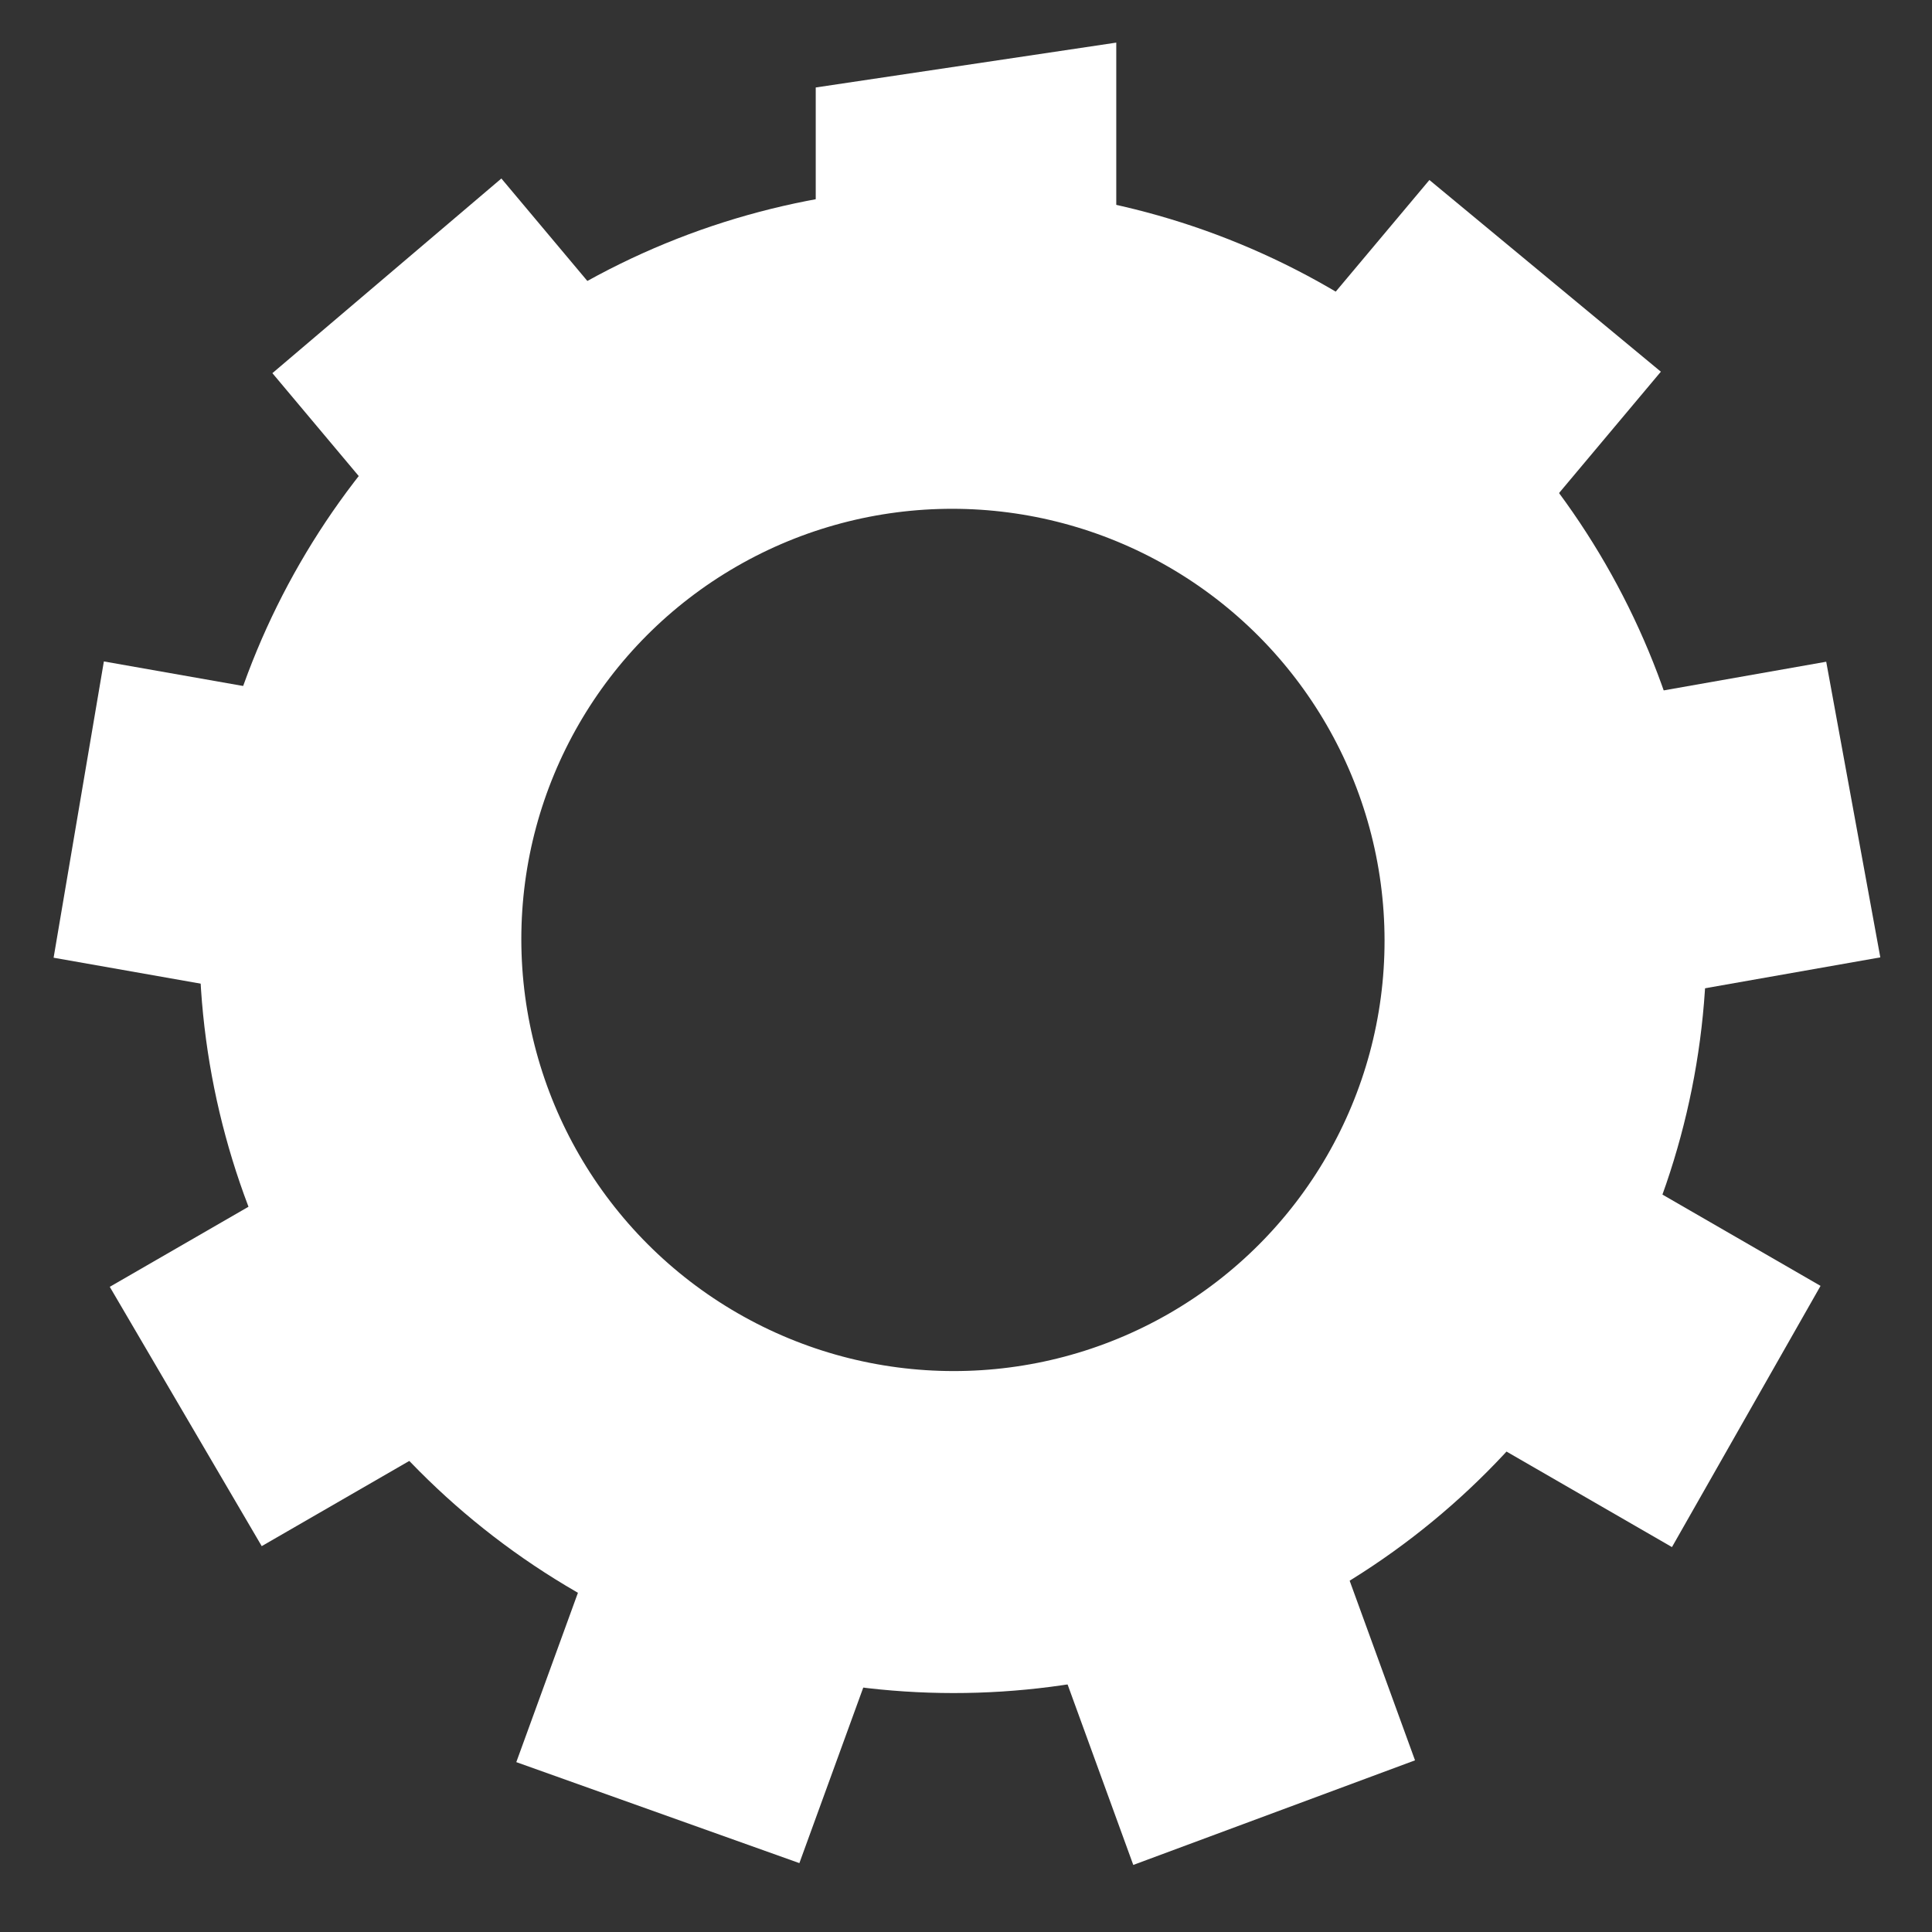 <?xml version="1.0" encoding="UTF-8" standalone="no"?>
<!-- Created with Inkscape (http://www.inkscape.org/) -->

<svg
   xmlns:dc="http://purl.org/dc/elements/1.1/"
   xmlns:cc="http://creativecommons.org/ns#"
   xmlns:rdf="http://www.w3.org/1999/02/22-rdf-syntax-ns#"
   xmlns:svg="http://www.w3.org/2000/svg"
   xmlns="http://www.w3.org/2000/svg"
   xmlns:sodipodi="http://sodipodi.sourceforge.net/DTD/sodipodi-0.dtd"
   xmlns:inkscape="http://www.inkscape.org/namespaces/inkscape"
   width="90"
   height="90"
   id="svg4874"
   version="1.1"
   inkscape:version="0.48.4 r9939"
   viewBox="0 0 90 90"
   sodipodi:docname="settings.svg">
  <rect x="0" y="0" width="90" height="90" fill="#333333" stroke="none"/>
  <defs
     id="defs4876" />
  <sodipodi:namedview
     id="base"
     pagecolor="#ffffff"
     bordercolor="#666666"
     borderopacity="1.0"
     inkscape:pageopacity="0.0"
     inkscape:pageshadow="2"
     inkscape:zoom="3.259629"
     inkscape:cx="31.568007"
     inkscape:cy="2.2548557"
     inkscape:document-units="px"
     inkscape:current-layer="g5449"
     showgrid="true"
     showborder="true"
     fit-margin-top="0"
     fit-margin-left="0"
     fit-margin-right="0"
     fit-margin-bottom="0"
     inkscape:snap-bbox="true"
     inkscape:bbox-paths="true"
     inkscape:bbox-nodes="true"
     inkscape:snap-bbox-edge-midpoints="true"
     inkscape:snap-bbox-midpoints="true"
     inkscape:object-paths="true"
     inkscape:snap-intersection-paths="true"
     inkscape:object-nodes="true"
     inkscape:snap-smooth-nodes="true"
     inkscape:snap-midpoints="true"
     inkscape:snap-object-midpoints="true"
     inkscape:snap-center="true"
     showguides="false"
     inkscape:guide-bbox="true"
     inkscape:snap-global="true"
     inkscape:window-width="959"
     inkscape:window-height="744"
     inkscape:window-x="1431"
     inkscape:window-y="24"
     inkscape:window-maximized="1">
    <inkscape:grid
       type="xygrid"
       id="grid5451"
       empspacing="6" />
    <sodipodi:guide
       orientation="1,0"
       position="6,77"
       id="guide4063" />
    <sodipodi:guide
       orientation="1,0"
       position="3,78"
       id="guide4065" />
    <sodipodi:guide
       orientation="0,1"
       position="55,84"
       id="guide4067" />
    <sodipodi:guide
       orientation="0,1"
       position="53,87"
       id="guide4069" />
    <sodipodi:guide
       orientation="0,1"
       position="20,3"
       id="guide4071" />
    <sodipodi:guide
       orientation="0,1"
       position="20,6"
       id="guide4073" />
    <sodipodi:guide
       orientation="1,0"
       position="87,7"
       id="guide4075" />
    <sodipodi:guide
       orientation="1,0"
       position="84,7"
       id="guide4077" />
    <sodipodi:guide
       orientation="0,1"
       position="58,81"
       id="guide4074" />
    <sodipodi:guide
       orientation="1,0"
       position="9,74"
       id="guide4076" />
    <sodipodi:guide
       orientation="0,1"
       position="21,9"
       id="guide4078" />
    <sodipodi:guide
       orientation="1,0"
       position="81,4"
       id="guide4080" />
  </sodipodi:namedview>
  <g
     inkscape:label="Layer 1"
     inkscape:groupmode="layer"
     id="layer1"
     transform="translate(67.857,-84.505)">
    <g
       transform="matrix(0,-1,-1,0,373.505,516.505)"
       id="g4845"
       style="display:inline">
      <g
         transform="matrix(0,-1,-1,0,3554.362,615.362)"
         id="g5449">
        <rect
           style="opacity:0.05;color:#000000;fill:none;stroke:none;stroke-width:2;marker:none;visibility:visible;display:inline;overflow:visible;enable-background:accumulate"
           id="rect5415"
           width="90"
           height="90"
           x="3122.362"
           y="174"
           transform="matrix(0,1,1,0,0,0)" />
        <ellipse
           ry="27.618"
           rx="27.573"
           cy="-1772.279"
           cx="2632.804"
           style="color:#000000;fill:none;stroke:#ffffff;stroke-width:15;stroke-miterlimit:4;stroke-dasharray:none;marker:none;visibility:visible;display:inline;overflow:visible;enable-background:accumulate;stroke-opacity:1"
           id="path5417"
           transform="matrix(-0.5,0.866,-0.866,-0.5,0,0)"
           inkscape:transform-center-y="0.00032264737"
           inkscape:transform-center-x="-0.00016659442"
           d="m 2660.377,-1772.279 c 0,15.253 -12.345,27.619 -27.573,27.619 -15.228,0 -27.573,-12.365 -27.573,-27.619 0,-15.253 12.345,-27.618 27.573,-27.618 15.228,0 27.573,12.365 27.573,27.618 z" />
        <path
           style="color:#000000;fill:#ffffff;fill-opacity:1;fill-rule:nonzero;stroke:none;stroke-width:2;marker:none;visibility:visible;display:inline;overflow:visible;enable-background:accumulate"
           d="m 226,3124.347 -14,2.09 0,13.954 14,0 0,-16.043 z"
           id="path4168"
           inkscape:connector-curvature="0"
           sodipodi:nodetypes="cccccc"
           inkscape:transform-center-x="-4.1e-05"
           inkscape:transform-center-y="-34.49325" />
        <path
           inkscape:transform-center-y="-26.3889"
           inkscape:transform-center-x="-22.171866"
           sodipodi:nodetypes="cccccc"
           inkscape:connector-curvature="0"
           id="path4170"
           d="m 251.369,3139.677 -10.782,-8.93 -9.612,11.455 10.725,8.999 9.669,-11.524 z"
           style="color:#000000;fill:#ffffff;fill-opacity:1;fill-rule:nonzero;stroke:none;stroke-width:2;marker:none;visibility:visible;display:inline;overflow:visible;enable-background:accumulate" />
        <path
           style="color:#000000;fill:#ffffff;fill-opacity:1;fill-rule:nonzero;stroke:none;stroke-width:2;marker:none;visibility:visible;display:inline;overflow:visible;enable-background:accumulate"
           d="m 261.592,3166.96 -2.52,-13.772 -14.726,2.597 2.431,13.787 14.814,-2.612 z"
           id="path4172"
           inkscape:connector-curvature="0"
           sodipodi:nodetypes="cccccc"
           inkscape:transform-center-x="-33.969206"
           inkscape:transform-center-y="-5.9818502" />
        <path
           inkscape:transform-center-y="17.2467"
           inkscape:transform-center-x="-29.833066"
           sodipodi:nodetypes="cccccc"
           inkscape:connector-curvature="0"
           id="path4174"
           d="m 251.886,3194.432 6.922,-12.169 -12.95,-7.477 -7,12.124 13.028,7.521 z"
           style="color:#000000;fill:#ffffff;fill-opacity:1;fill-rule:nonzero;stroke:none;stroke-width:2;marker:none;visibility:visible;display:inline;overflow:visible;enable-background:accumulate" />
        <path
           style="color:#000000;fill:#ffffff;fill-opacity:1;fill-rule:nonzero;stroke:none;stroke-width:2;marker:none;visibility:visible;display:inline;overflow:visible;enable-background:accumulate"
           d="m 226.792,3209.238 13.125,-4.873 -5.114,-14.052 -13.156,4.788 5.145,14.136 z"
           id="path4176"
           inkscape:connector-curvature="0"
           sodipodi:nodetypes="cccccc"
           inkscape:transform-center-x="-11.781986"
           inkscape:transform-center-y="32.41305" />
        <path
           inkscape:transform-center-y="32.37075"
           inkscape:transform-center-x="11.797464"
           sodipodi:nodetypes="cccccc"
           inkscape:connector-curvature="0"
           id="path4178"
           d="m 198.052,3204.449 13.186,4.704 5.114,-14.052 -13.156,-4.788 -5.145,14.136 z"
           style="color:#000000;fill:#ffffff;fill-opacity:1;fill-rule:nonzero;stroke:none;stroke-width:2;marker:none;visibility:visible;display:inline;overflow:visible;enable-background:accumulate" />
        <path
           style="color:#000000;fill:#ffffff;fill-opacity:1;fill-rule:nonzero;stroke:none;stroke-width:2;marker:none;visibility:visible;display:inline;overflow:visible;enable-background:accumulate"
           d="m 179.114,3182.308 7.078,12.079 12.95,-7.477 -7,-12.124 -13.028,7.521 z"
           id="path4180"
           inkscape:connector-curvature="0"
           sodipodi:nodetypes="cccccc"
           inkscape:transform-center-x="29.872059"
           inkscape:transform-center-y="17.2241" />
        <path
           inkscape:transform-center-y="-5.9897497"
           inkscape:transform-center-x="33.924899"
           sodipodi:nodetypes="cccccc"
           inkscape:connector-curvature="0"
           id="path4182"
           d="m 178.839,3153.173 -2.342,13.803 14.726,2.597 2.431,-13.787 -14.814,-2.612 z"
           style="color:#000000;fill:#ffffff;fill-opacity:1;fill-rule:nonzero;stroke:none;stroke-width:2;marker:none;visibility:visible;display:inline;overflow:visible;enable-background:accumulate" />
        <path
           style="color:#000000;fill:#ffffff;fill-opacity:1;fill-rule:nonzero;stroke:none;stroke-width:2;marker:none;visibility:visible;display:inline;overflow:visible;enable-background:accumulate"
           d="m 197.356,3130.677 -10.667,9.068 9.612,11.455 10.724,-8.999 -9.669,-11.524 z"
           id="path4184"
           inkscape:connector-curvature="0"
           sodipodi:nodetypes="cccccc"
           inkscape:transform-center-x="22.142889"
           inkscape:transform-center-y="-26.423399" />
      </g>
    </g>
  </g>
</svg>

